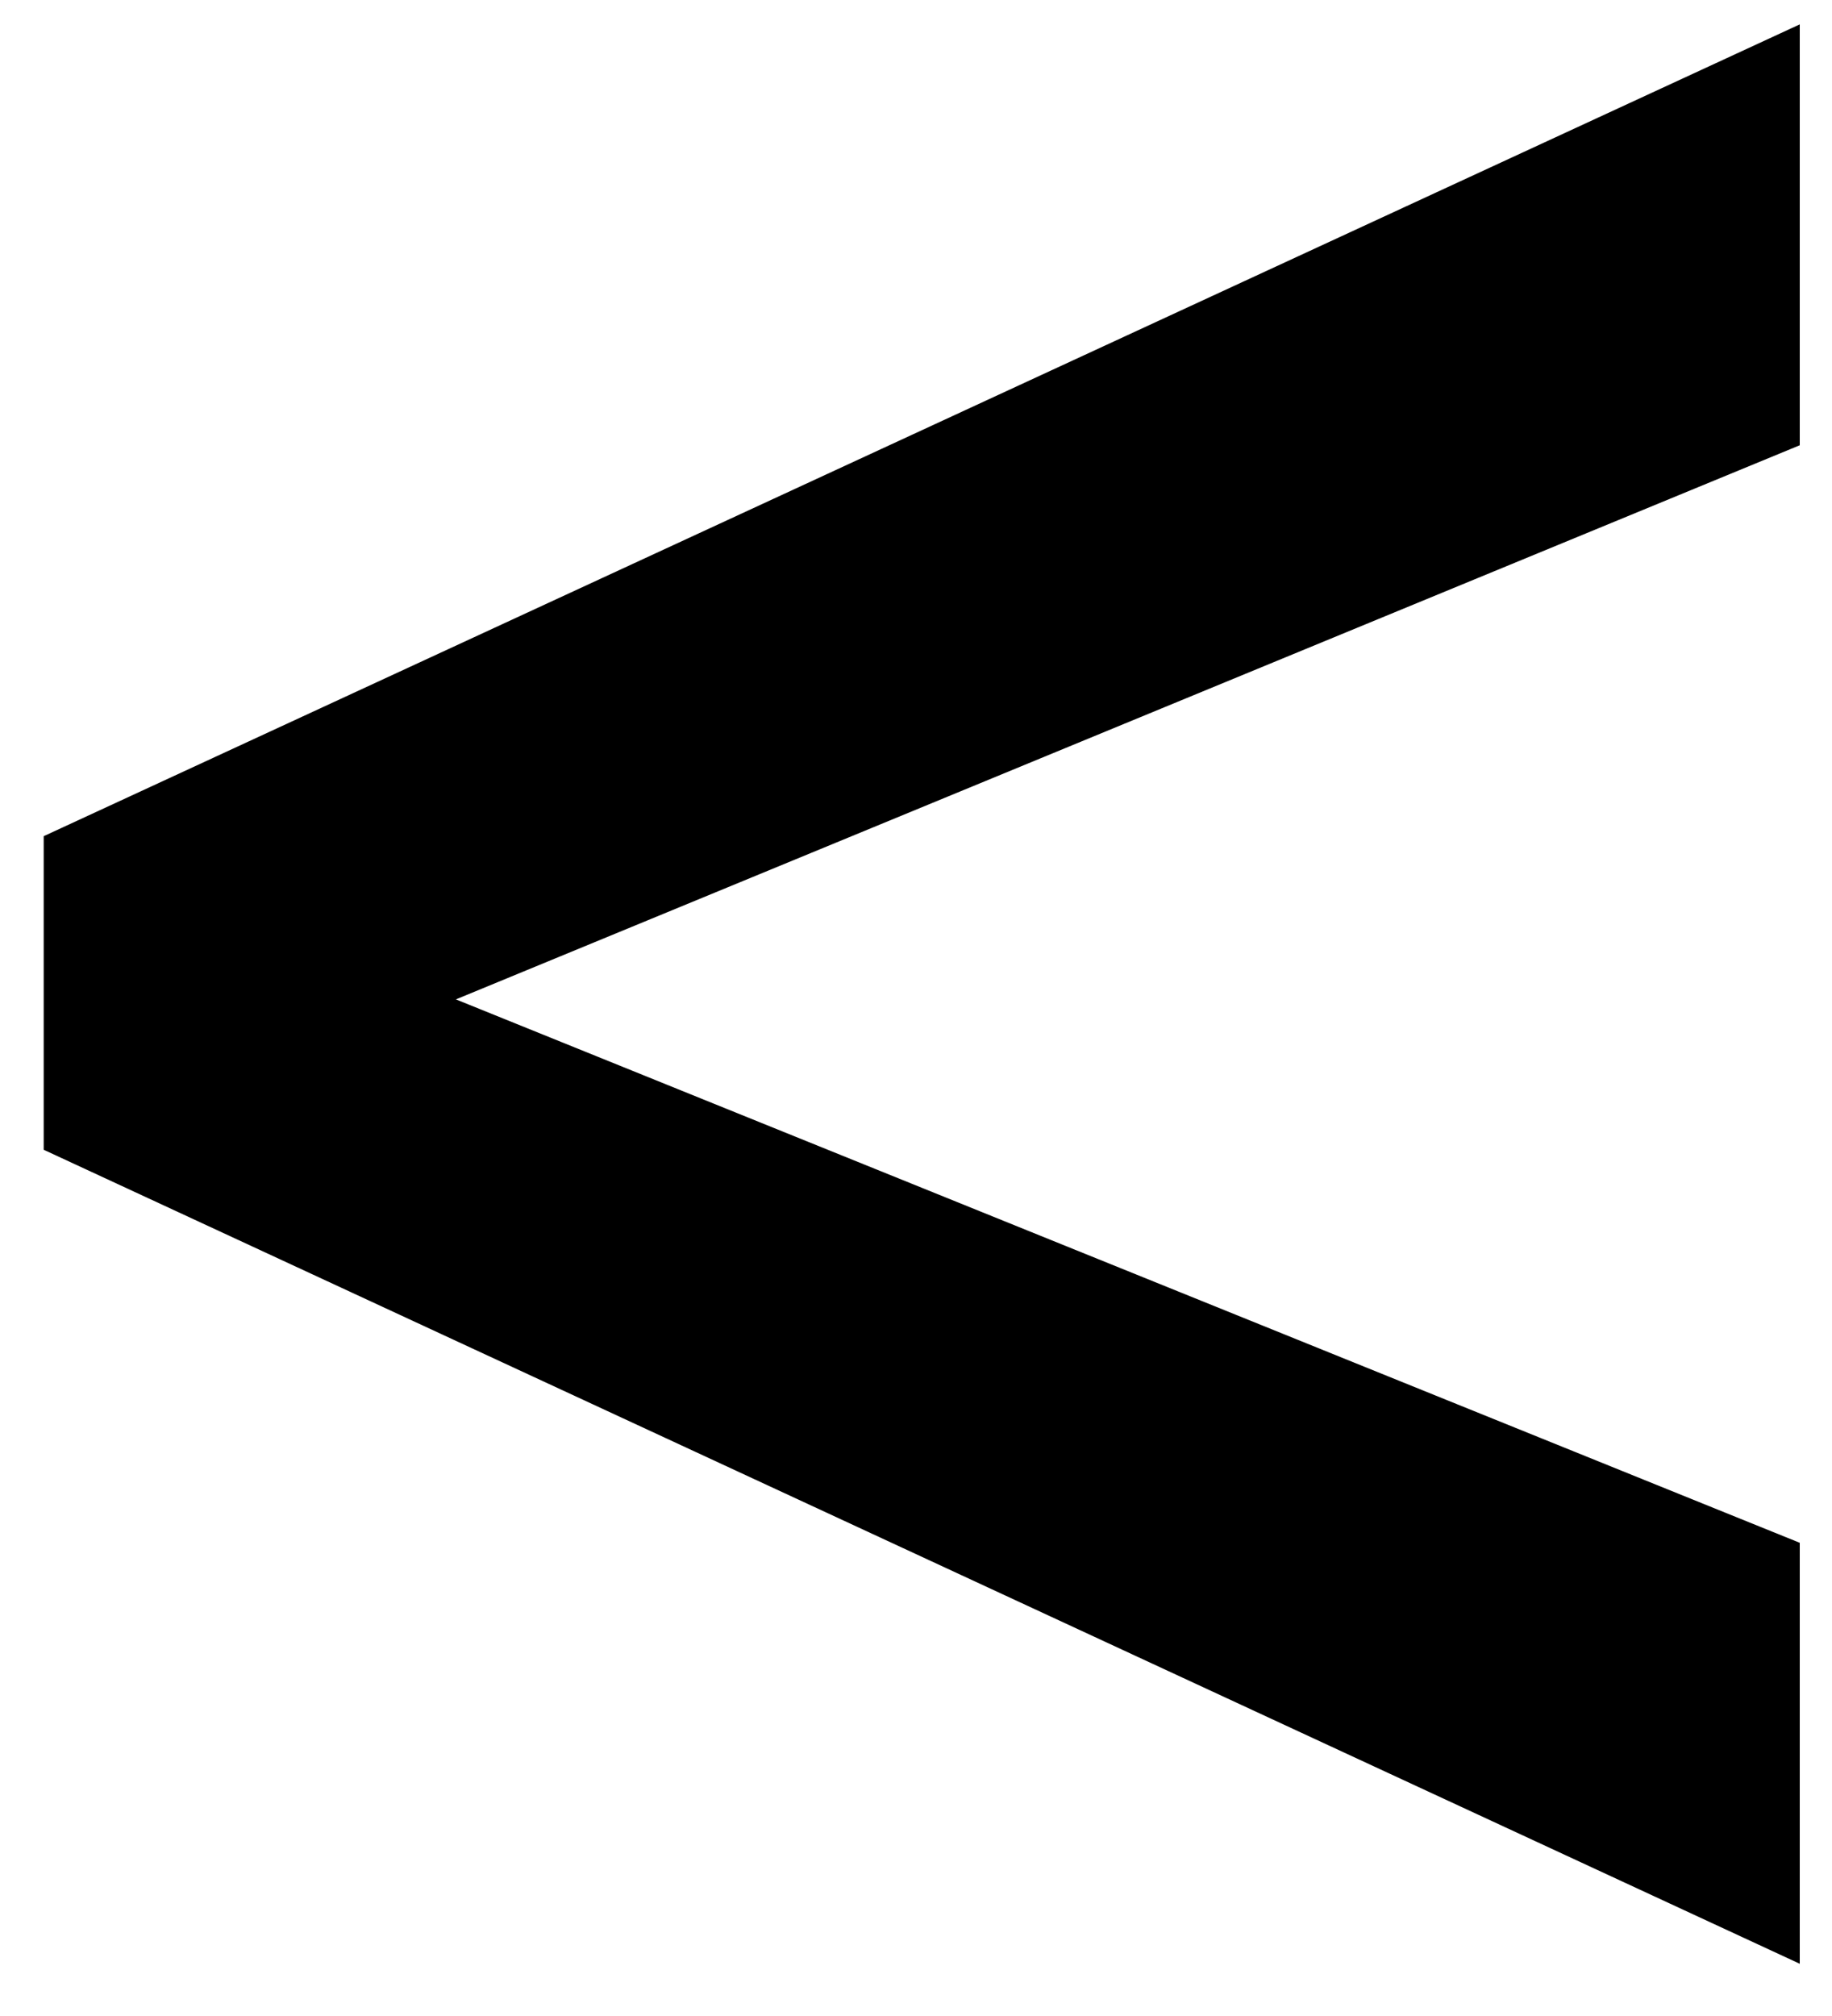 <svg width="20" height="22" viewBox="0 0 20 22" fill="none" xmlns="http://www.w3.org/2000/svg">
<path d="M4.977 10.906L19.648 16.836V21.43L0.477 12.547V9.125L19.648 0.266V4.859L4.977 10.906Z" fill="black"/>
</svg>

